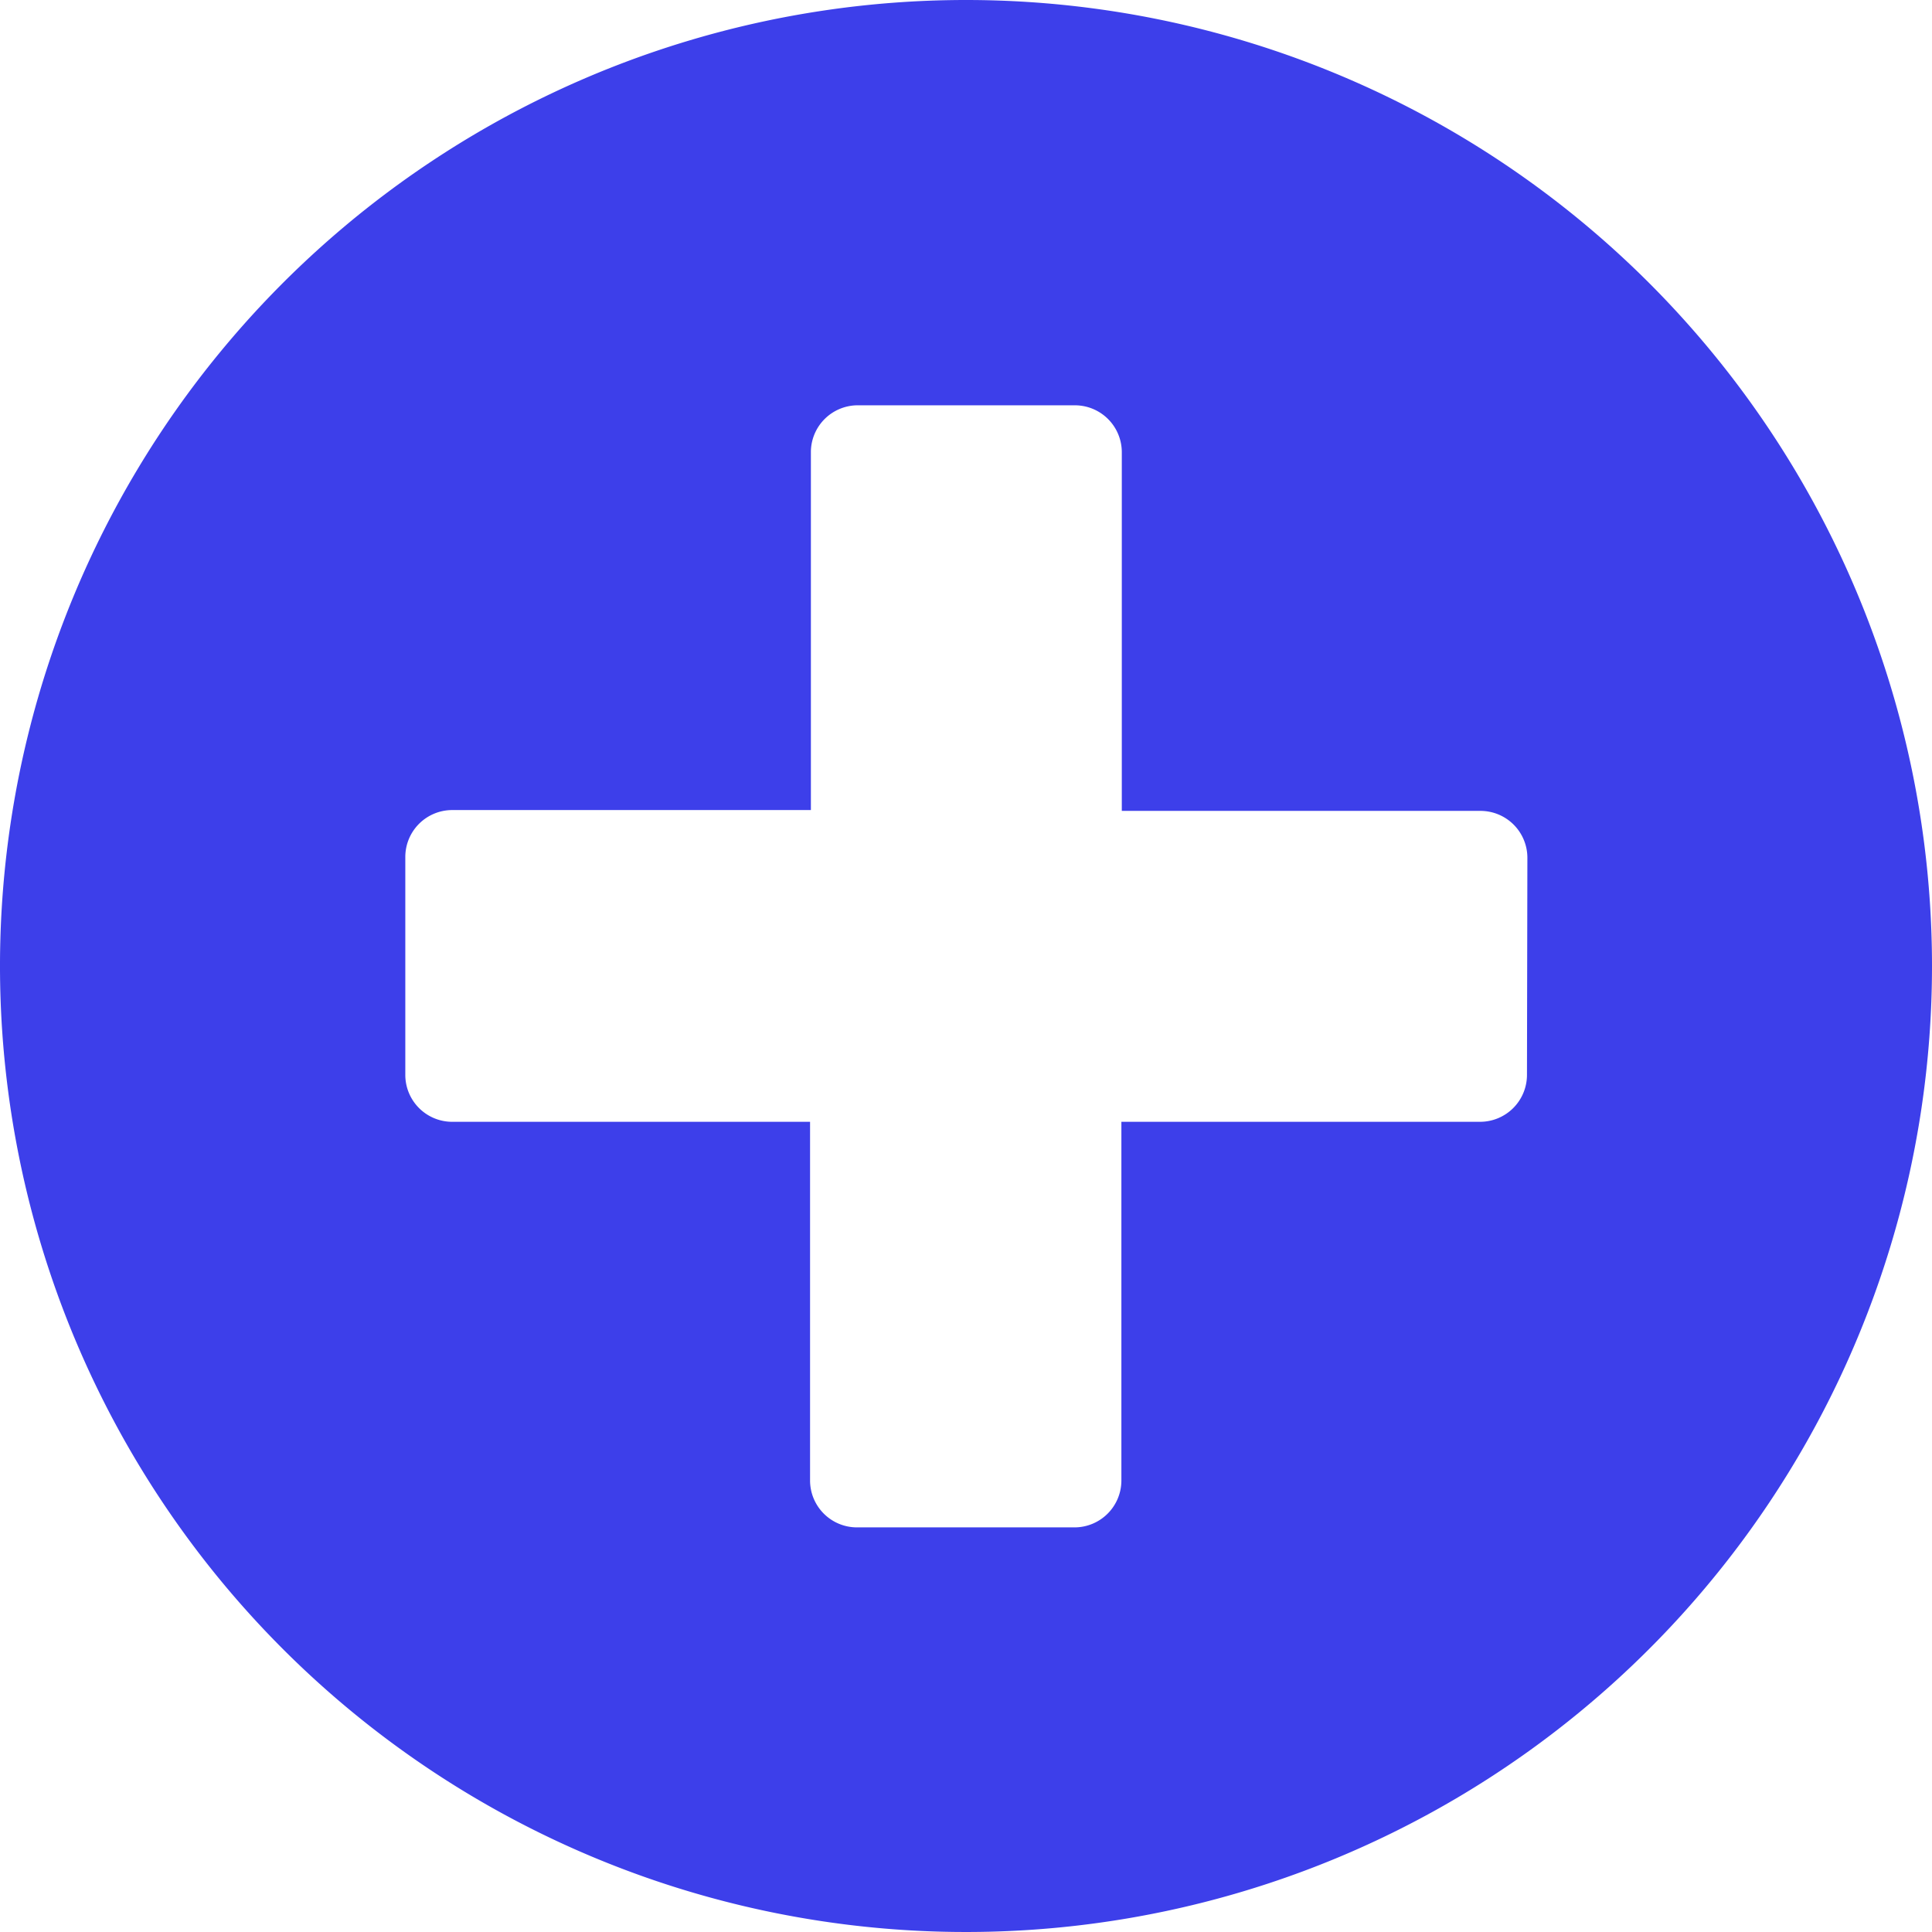 <svg xmlns="http://www.w3.org/2000/svg" width="14" height="14" viewBox="0 0 14 14">
  <path id="Icon_awesome-plus-circle" data-name="Icon awesome-plus-circle" d="M7.563.563a7,7,0,1,0,7,7A7,7,0,0,0,7.563.563Zm4.065,7.79a.34.34,0,0,1-.339.339h-2.6v2.6a.34.34,0,0,1-.339.339H6.772a.34.34,0,0,1-.339-.339v-2.6h-2.6A.34.34,0,0,1,3.5,8.353V6.772a.34.34,0,0,1,.339-.339h2.6v-2.6A.34.34,0,0,1,6.772,3.5H8.353a.34.34,0,0,1,.339.339v2.6h2.6a.34.34,0,0,1,.339.339Z" transform="translate(-0.563 -0.563)" fill="#3d3fea"/>
</svg>
